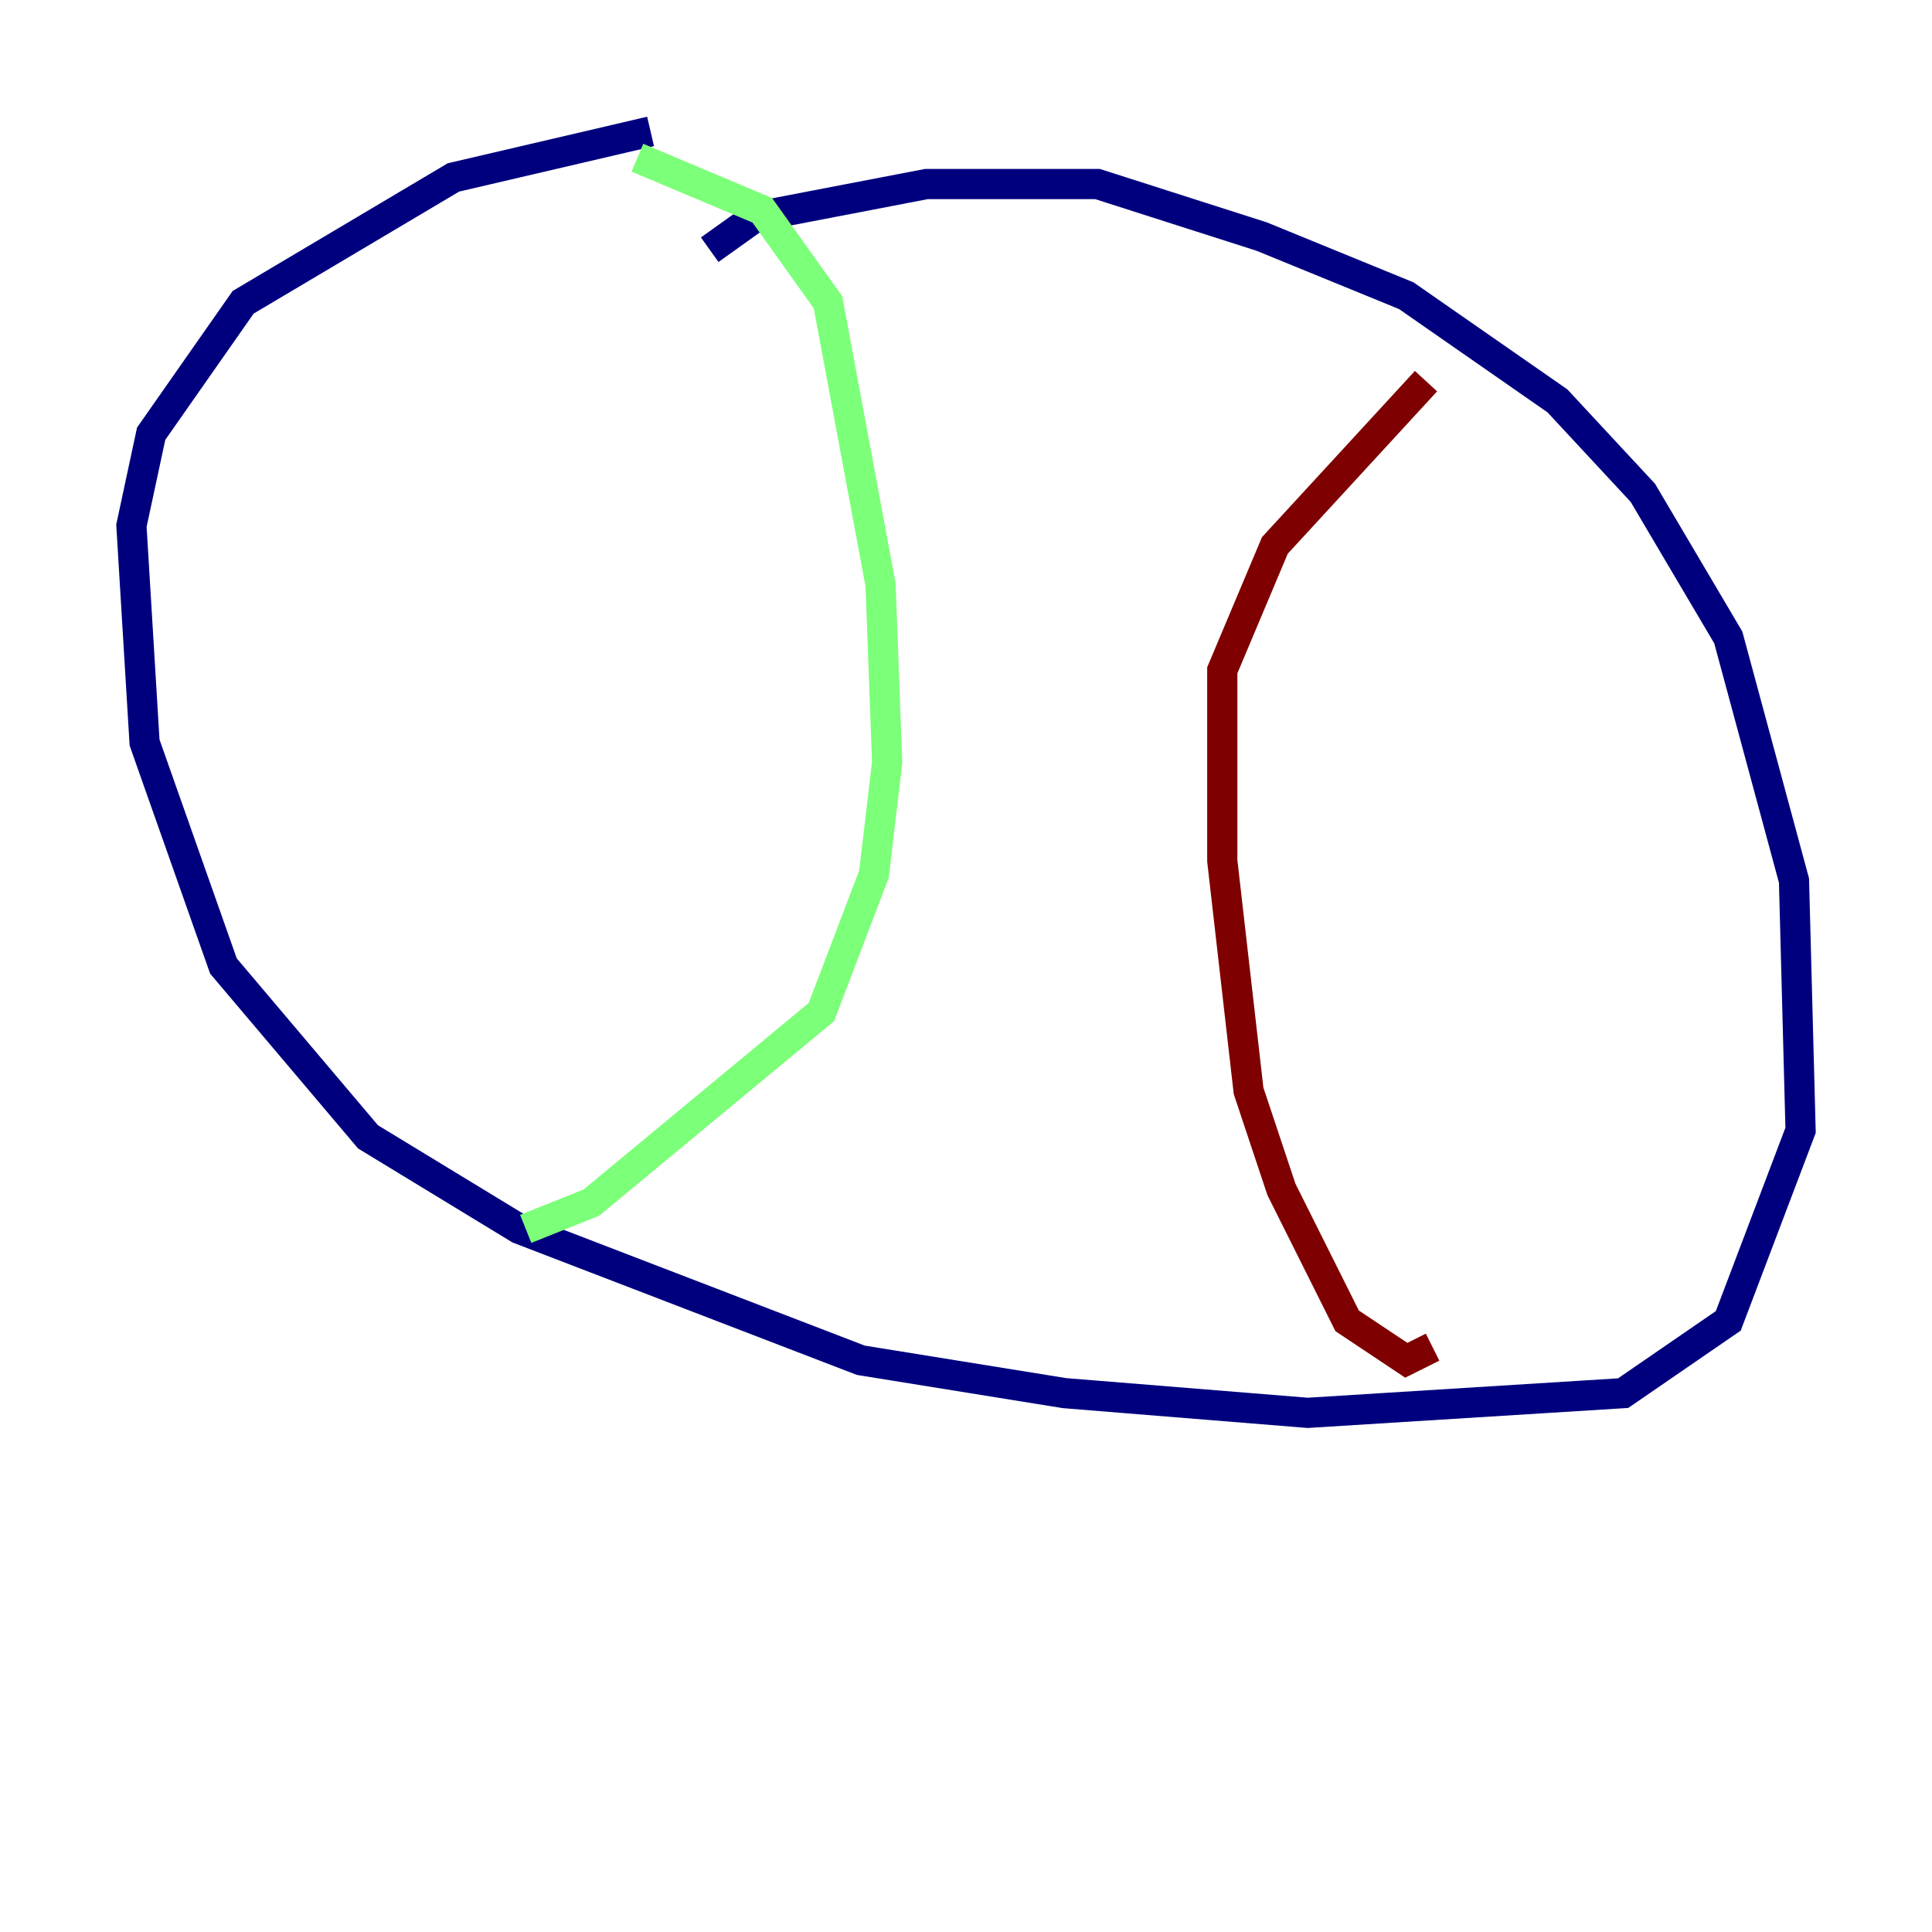 <?xml version="1.0" encoding="utf-8" ?>
<svg baseProfile="tiny" height="128" version="1.2" viewBox="0,0,128,128" width="128" xmlns="http://www.w3.org/2000/svg" xmlns:ev="http://www.w3.org/2001/xml-events" xmlns:xlink="http://www.w3.org/1999/xlink"><defs /><polyline fill="none" points="43.102,8.707 30.041,11.755 16.109,20.027 10.014,28.735 8.707,34.83 9.578,49.197 14.803,64.0 24.381,75.32 34.395,81.415 57.034,90.122 70.531,92.299 86.639,93.605 107.537,92.299 114.503,87.51 119.293,74.884 118.857,58.34 114.503,42.231 108.844,32.653 103.184,26.558 93.17,19.592 83.592,15.674 72.707,12.191 61.388,12.191 50.068,14.367 47.02,16.544" stroke="#00007f" stroke-width="2" /><polyline fill="none" points="42.231,10.449 50.503,13.932 54.857,20.027 58.34,38.748 58.776,50.503 57.905,57.905 54.422,67.048 39.184,79.674 34.83,81.415" stroke="#7cff79" stroke-width="2" /><polyline fill="none" points="94.476,25.252 84.463,36.136 80.98,44.408 80.98,57.034 82.721,72.272 84.898,78.803 89.252,87.51 93.17,90.122 94.912,89.252" stroke="#7f0000" stroke-width="2" /></svg>